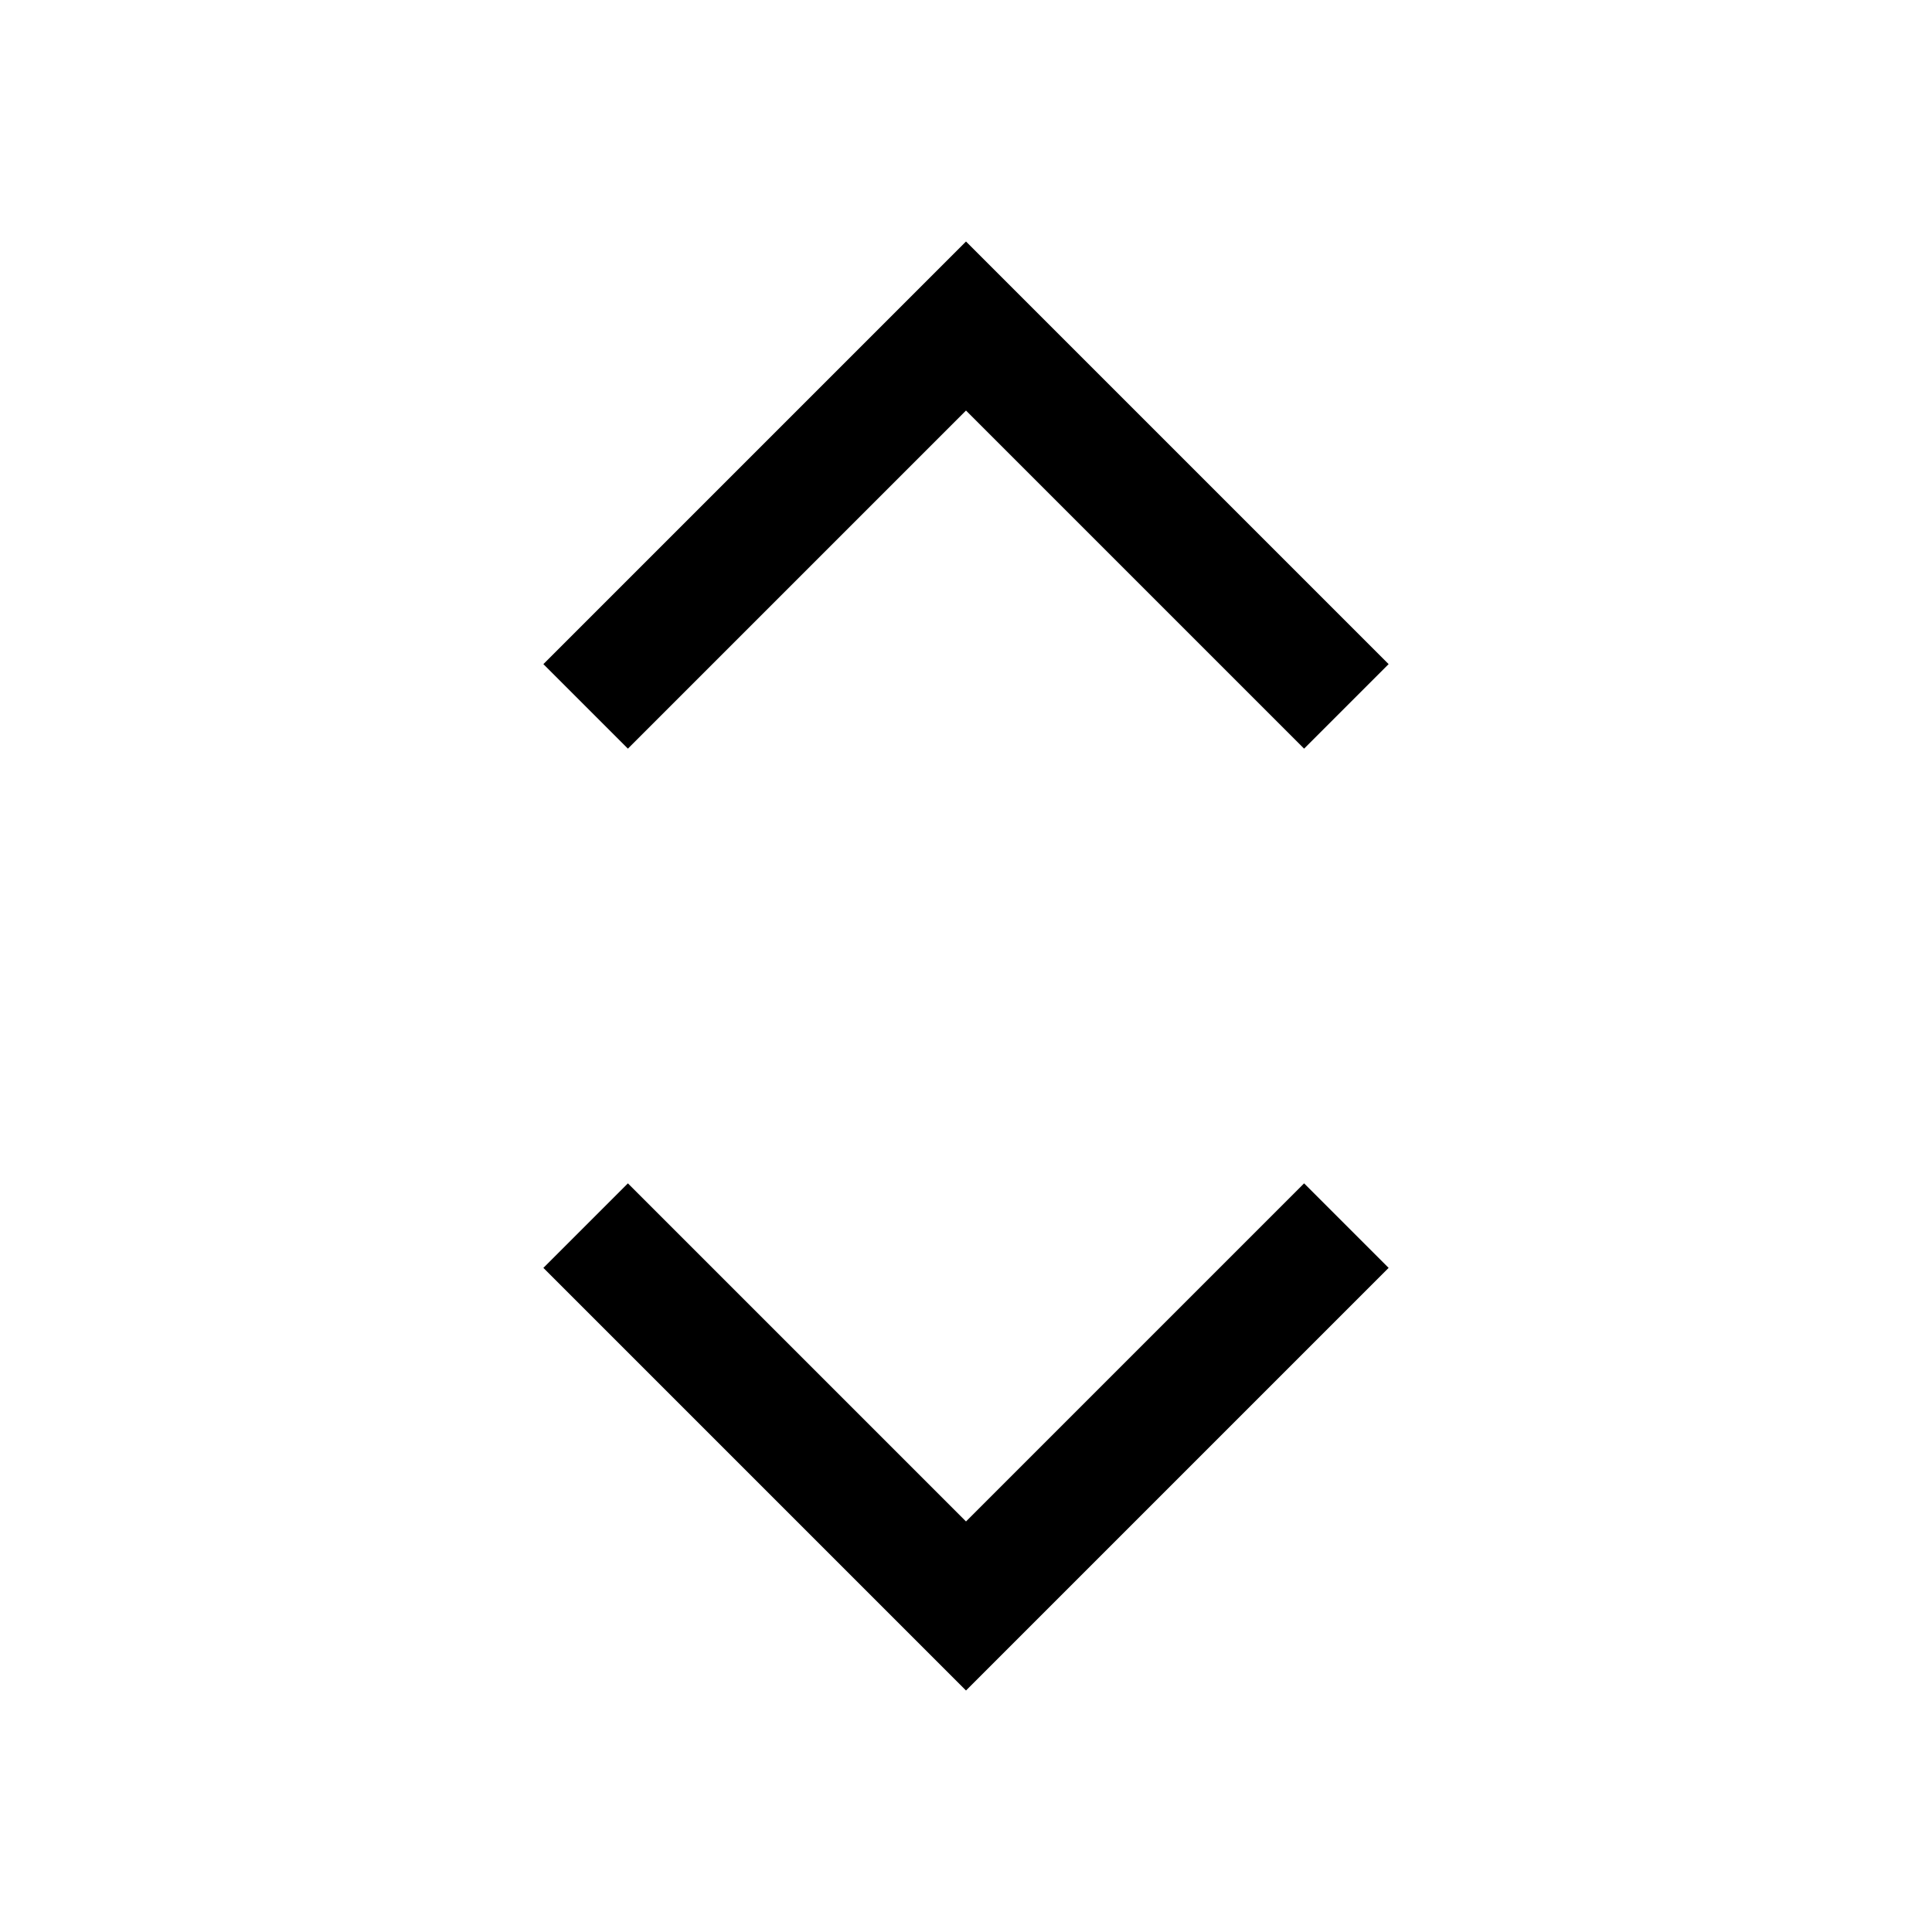 <svg version="1.1" xmlns="http://www.w3.org/2000/svg" xmlns:xlink="http://www.w3.org/1999/xlink" x="0px" y="0px" width="16px" height="16px" viewBox="0 0 16 16" xml:space="preserve" fill="currentColor"><title>chevron--sort</title><polygon points="8,14 4.5,10.5 5.2,9.8 8,12.6 10.8,9.8 11.5,10.5 "/><polygon points="8,2 11.5,5.5 10.8,6.2 8,3.4 5.2,6.2 4.5,5.5 "/><rect fill="none" width="16" height="16"/></svg>